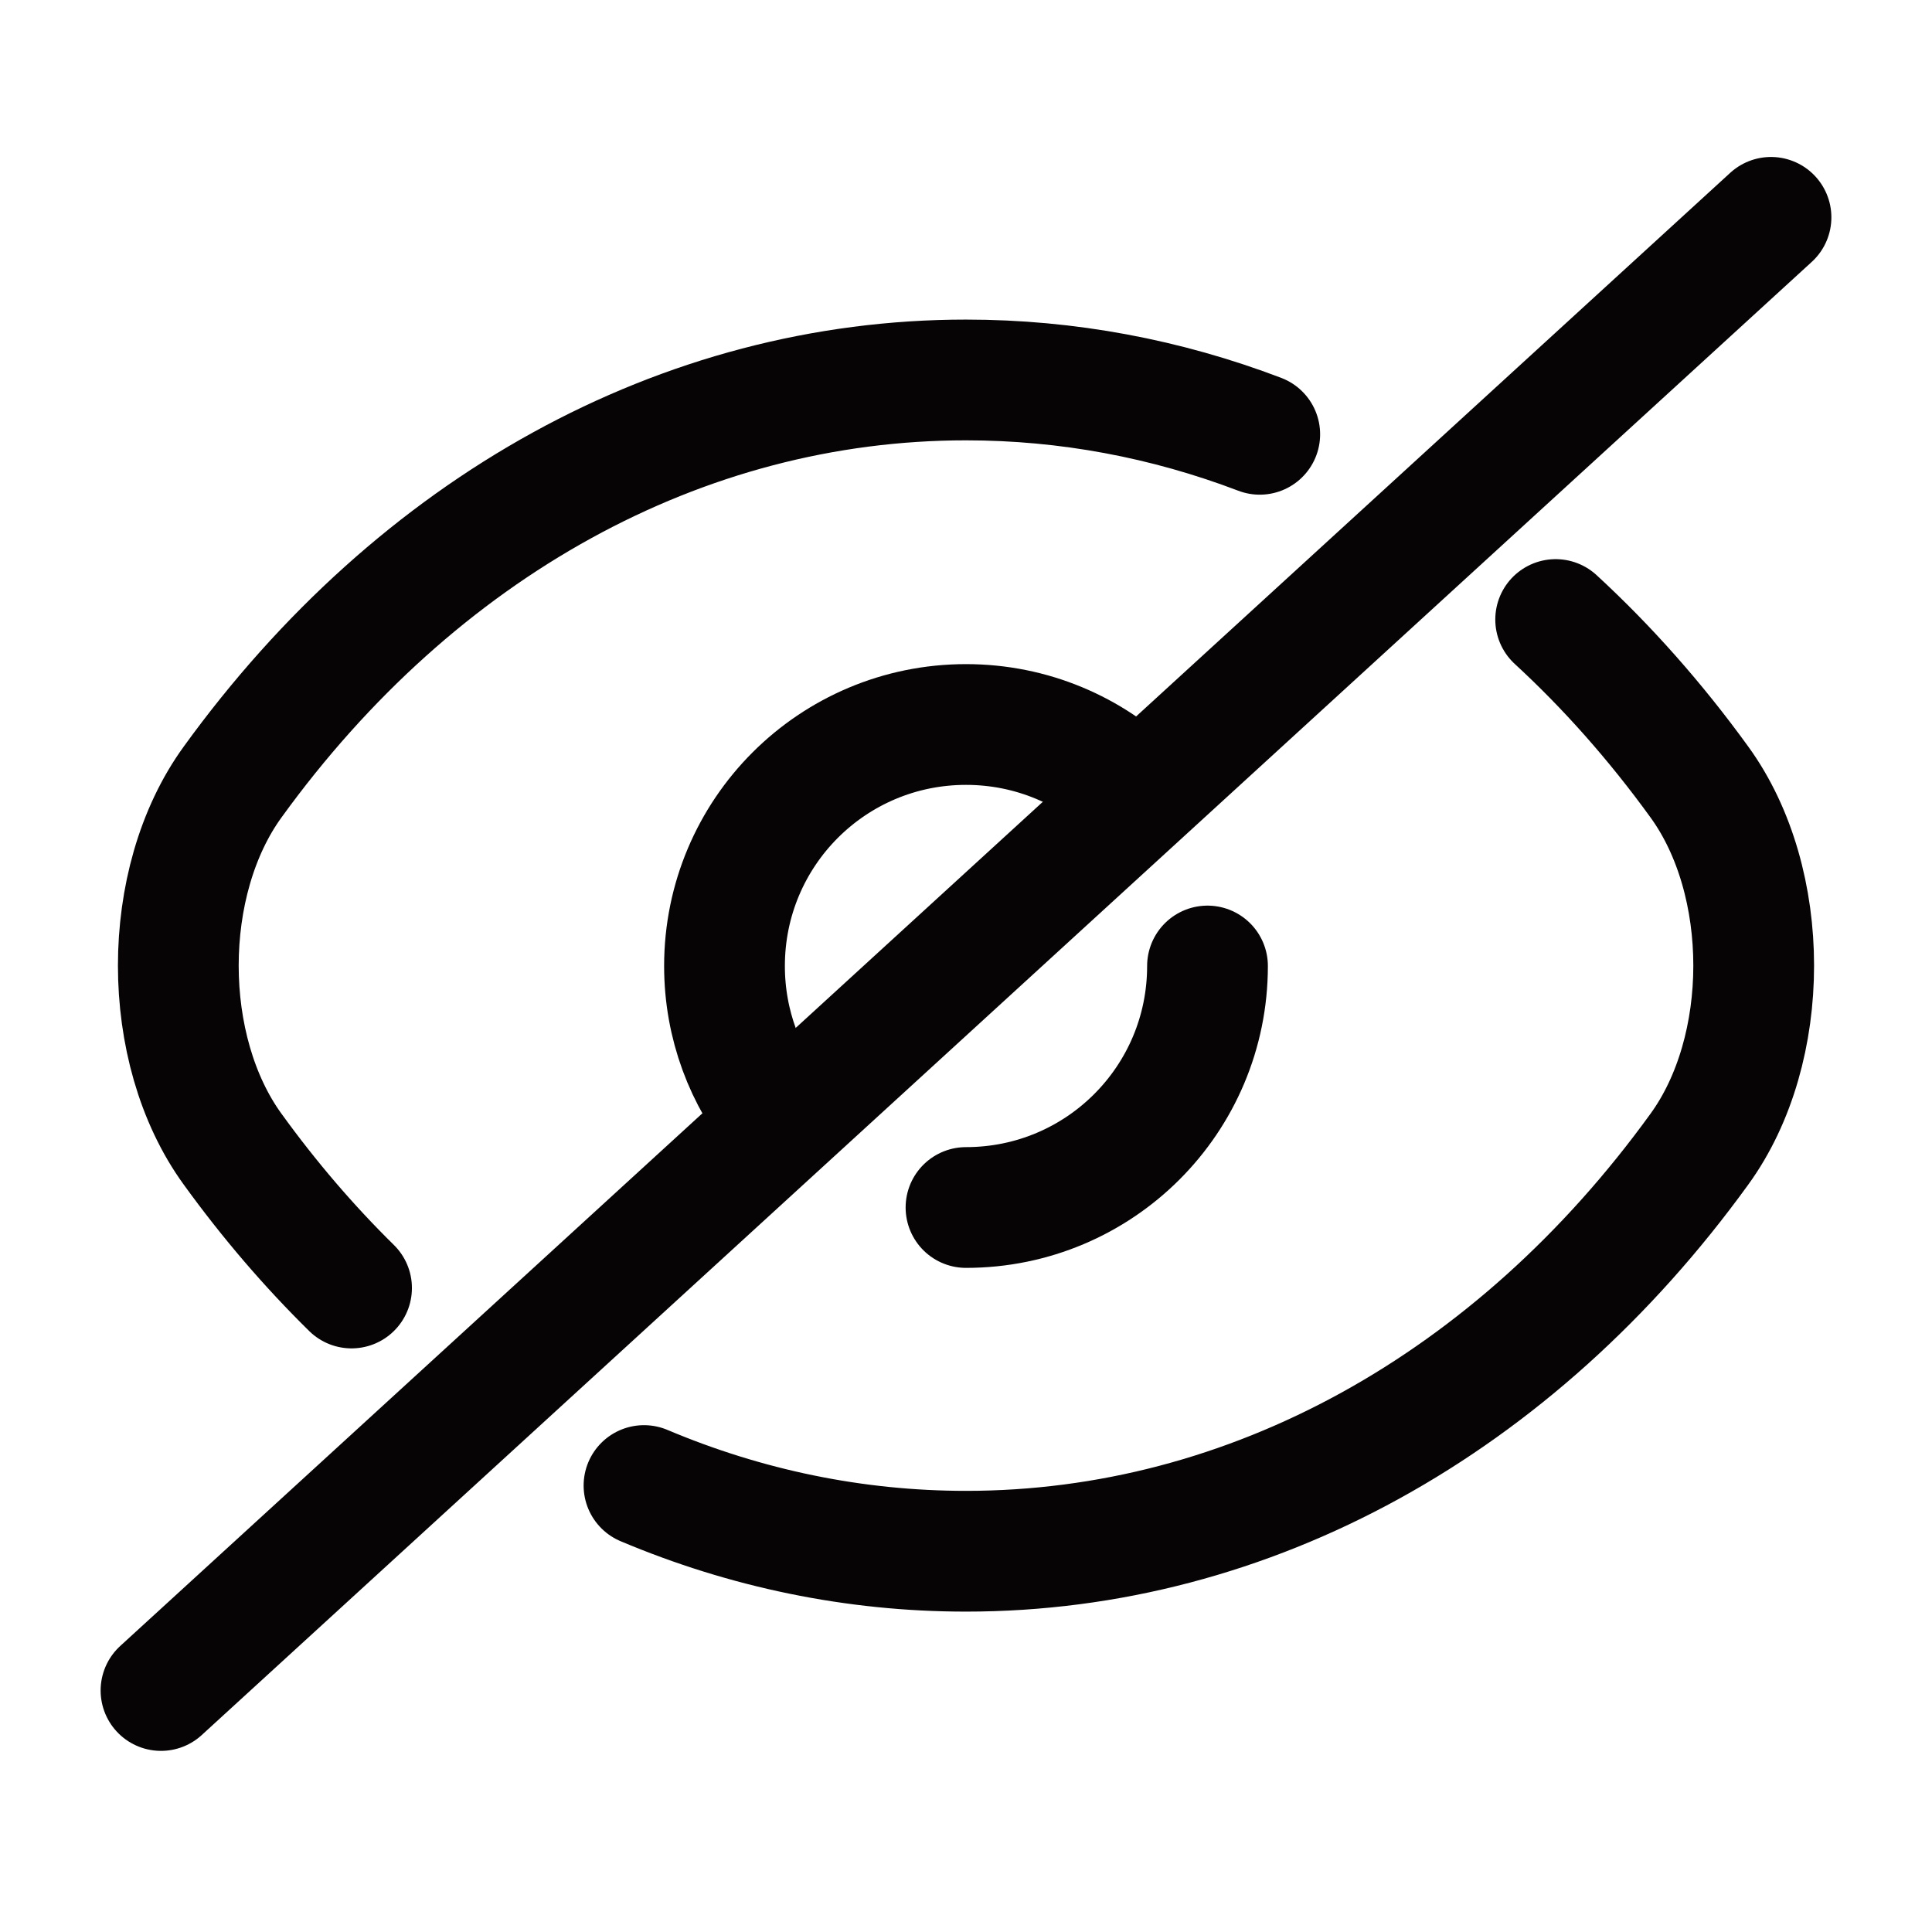 <svg xmlns="http://www.w3.org/2000/svg" width="24" height="24" viewBox="0 0 24 24" fill="none">
<path d="M15.649 5.395C14.486 4.952 13.258 4.72 12 4.72C8.47 4.72 5.18 6.549 2.89 9.714C1.99 10.953 1.99 13.037 2.89 14.276C3.345 14.905 3.839 15.481 4.367 16M19.325 7.696C19.969 8.289 20.567 8.964 21.11 9.714C22.01 10.953 22.01 13.037 21.11 14.276C18.82 17.441 15.53 19.27 12 19.27C10.614 19.27 9.265 18.988 8 18.454" stroke="#060404" stroke-width="1.5" stroke-linecap="round" stroke-linejoin="round"/>
<path d="M15 12C15 13.659 13.659 15 12 15M14.1 9.855C13.559 9.326 12.818 9 12 9C10.341 9 9 10.341 9 12C9 12.729 9.259 13.397 9.69 13.917" stroke="#060404" stroke-width="1.5" stroke-linecap="round" stroke-linejoin="round"/>
<path d="M2 21L22 2.7" stroke="#060404" stroke-width="1.5" stroke-linecap="round"/>
</svg>